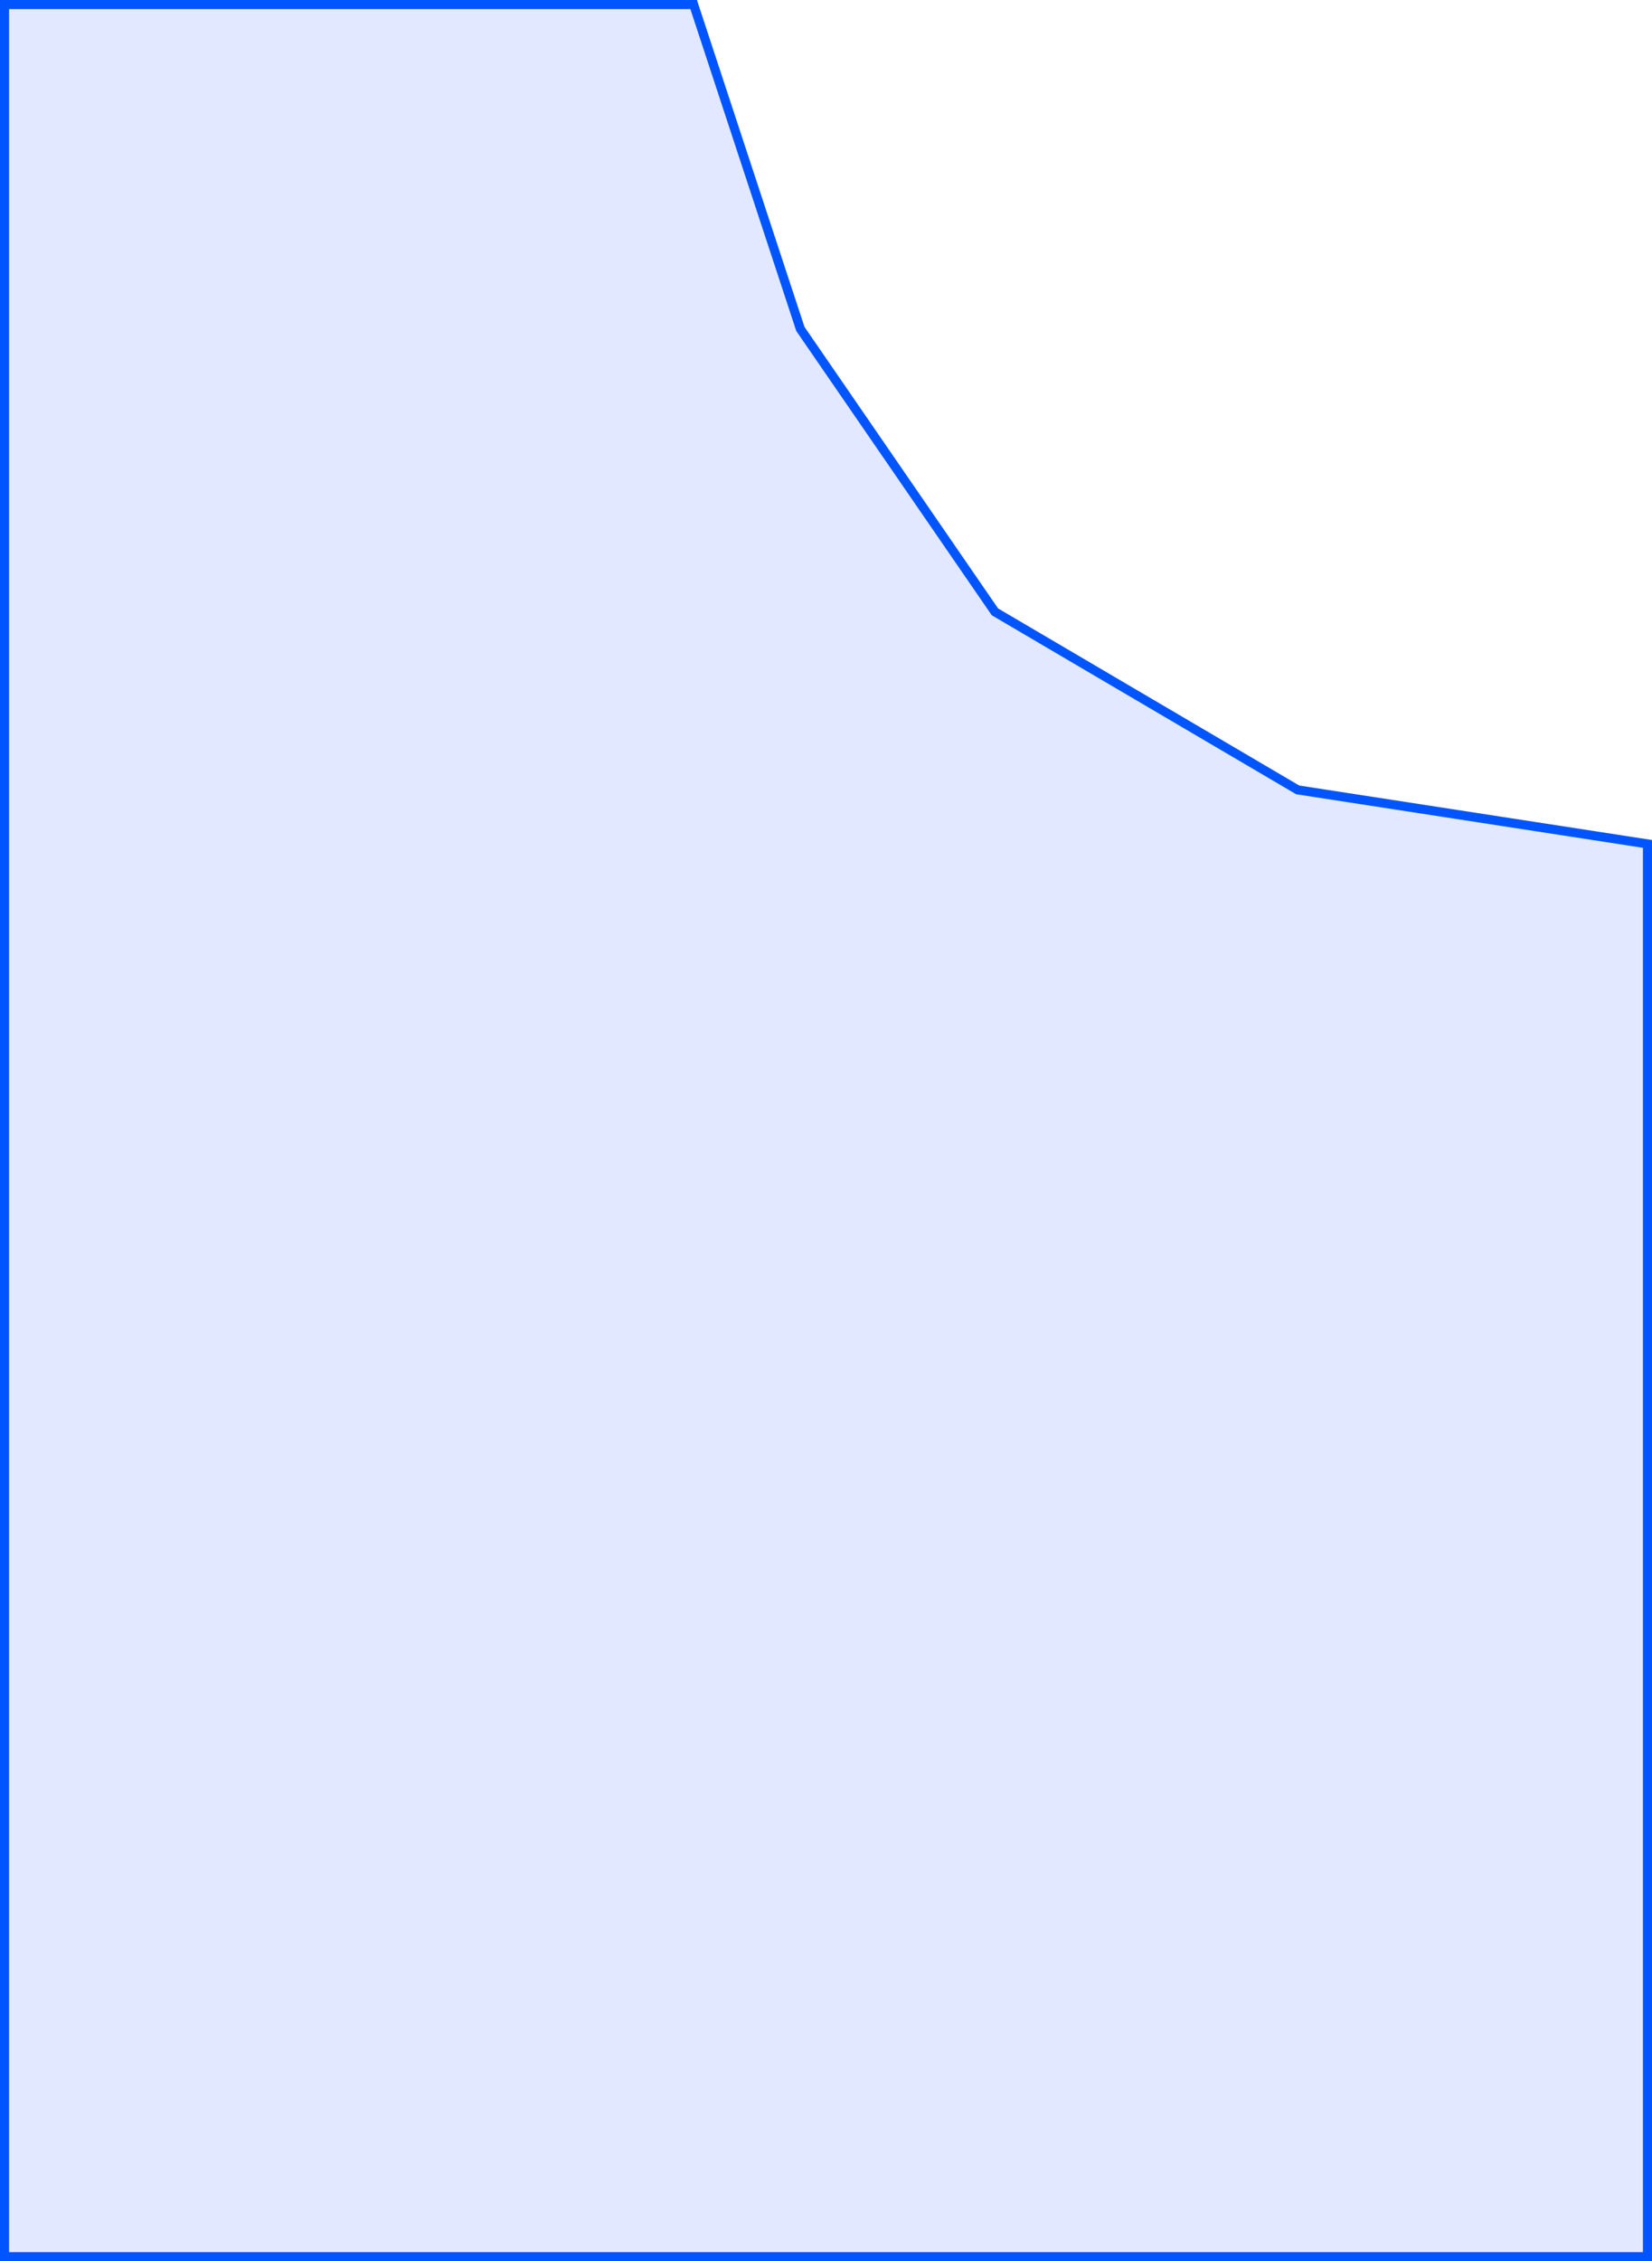 <svg width="182" height="249" viewBox="0 0 182 249" fill="none" xmlns="http://www.w3.org/2000/svg">
<path d="M109.705 67.431L109.609 67.375L109.546 67.283L88.218 36.283L88.178 36.224L88.155 36.156L76.419 0.5H0.5V248.5H181.5V92.929L143.059 86.994L142.965 86.98L142.882 86.931L109.705 67.431Z" fill="#043BFF" fill-opacity="0.12" stroke="#0055FF"/>
</svg>
